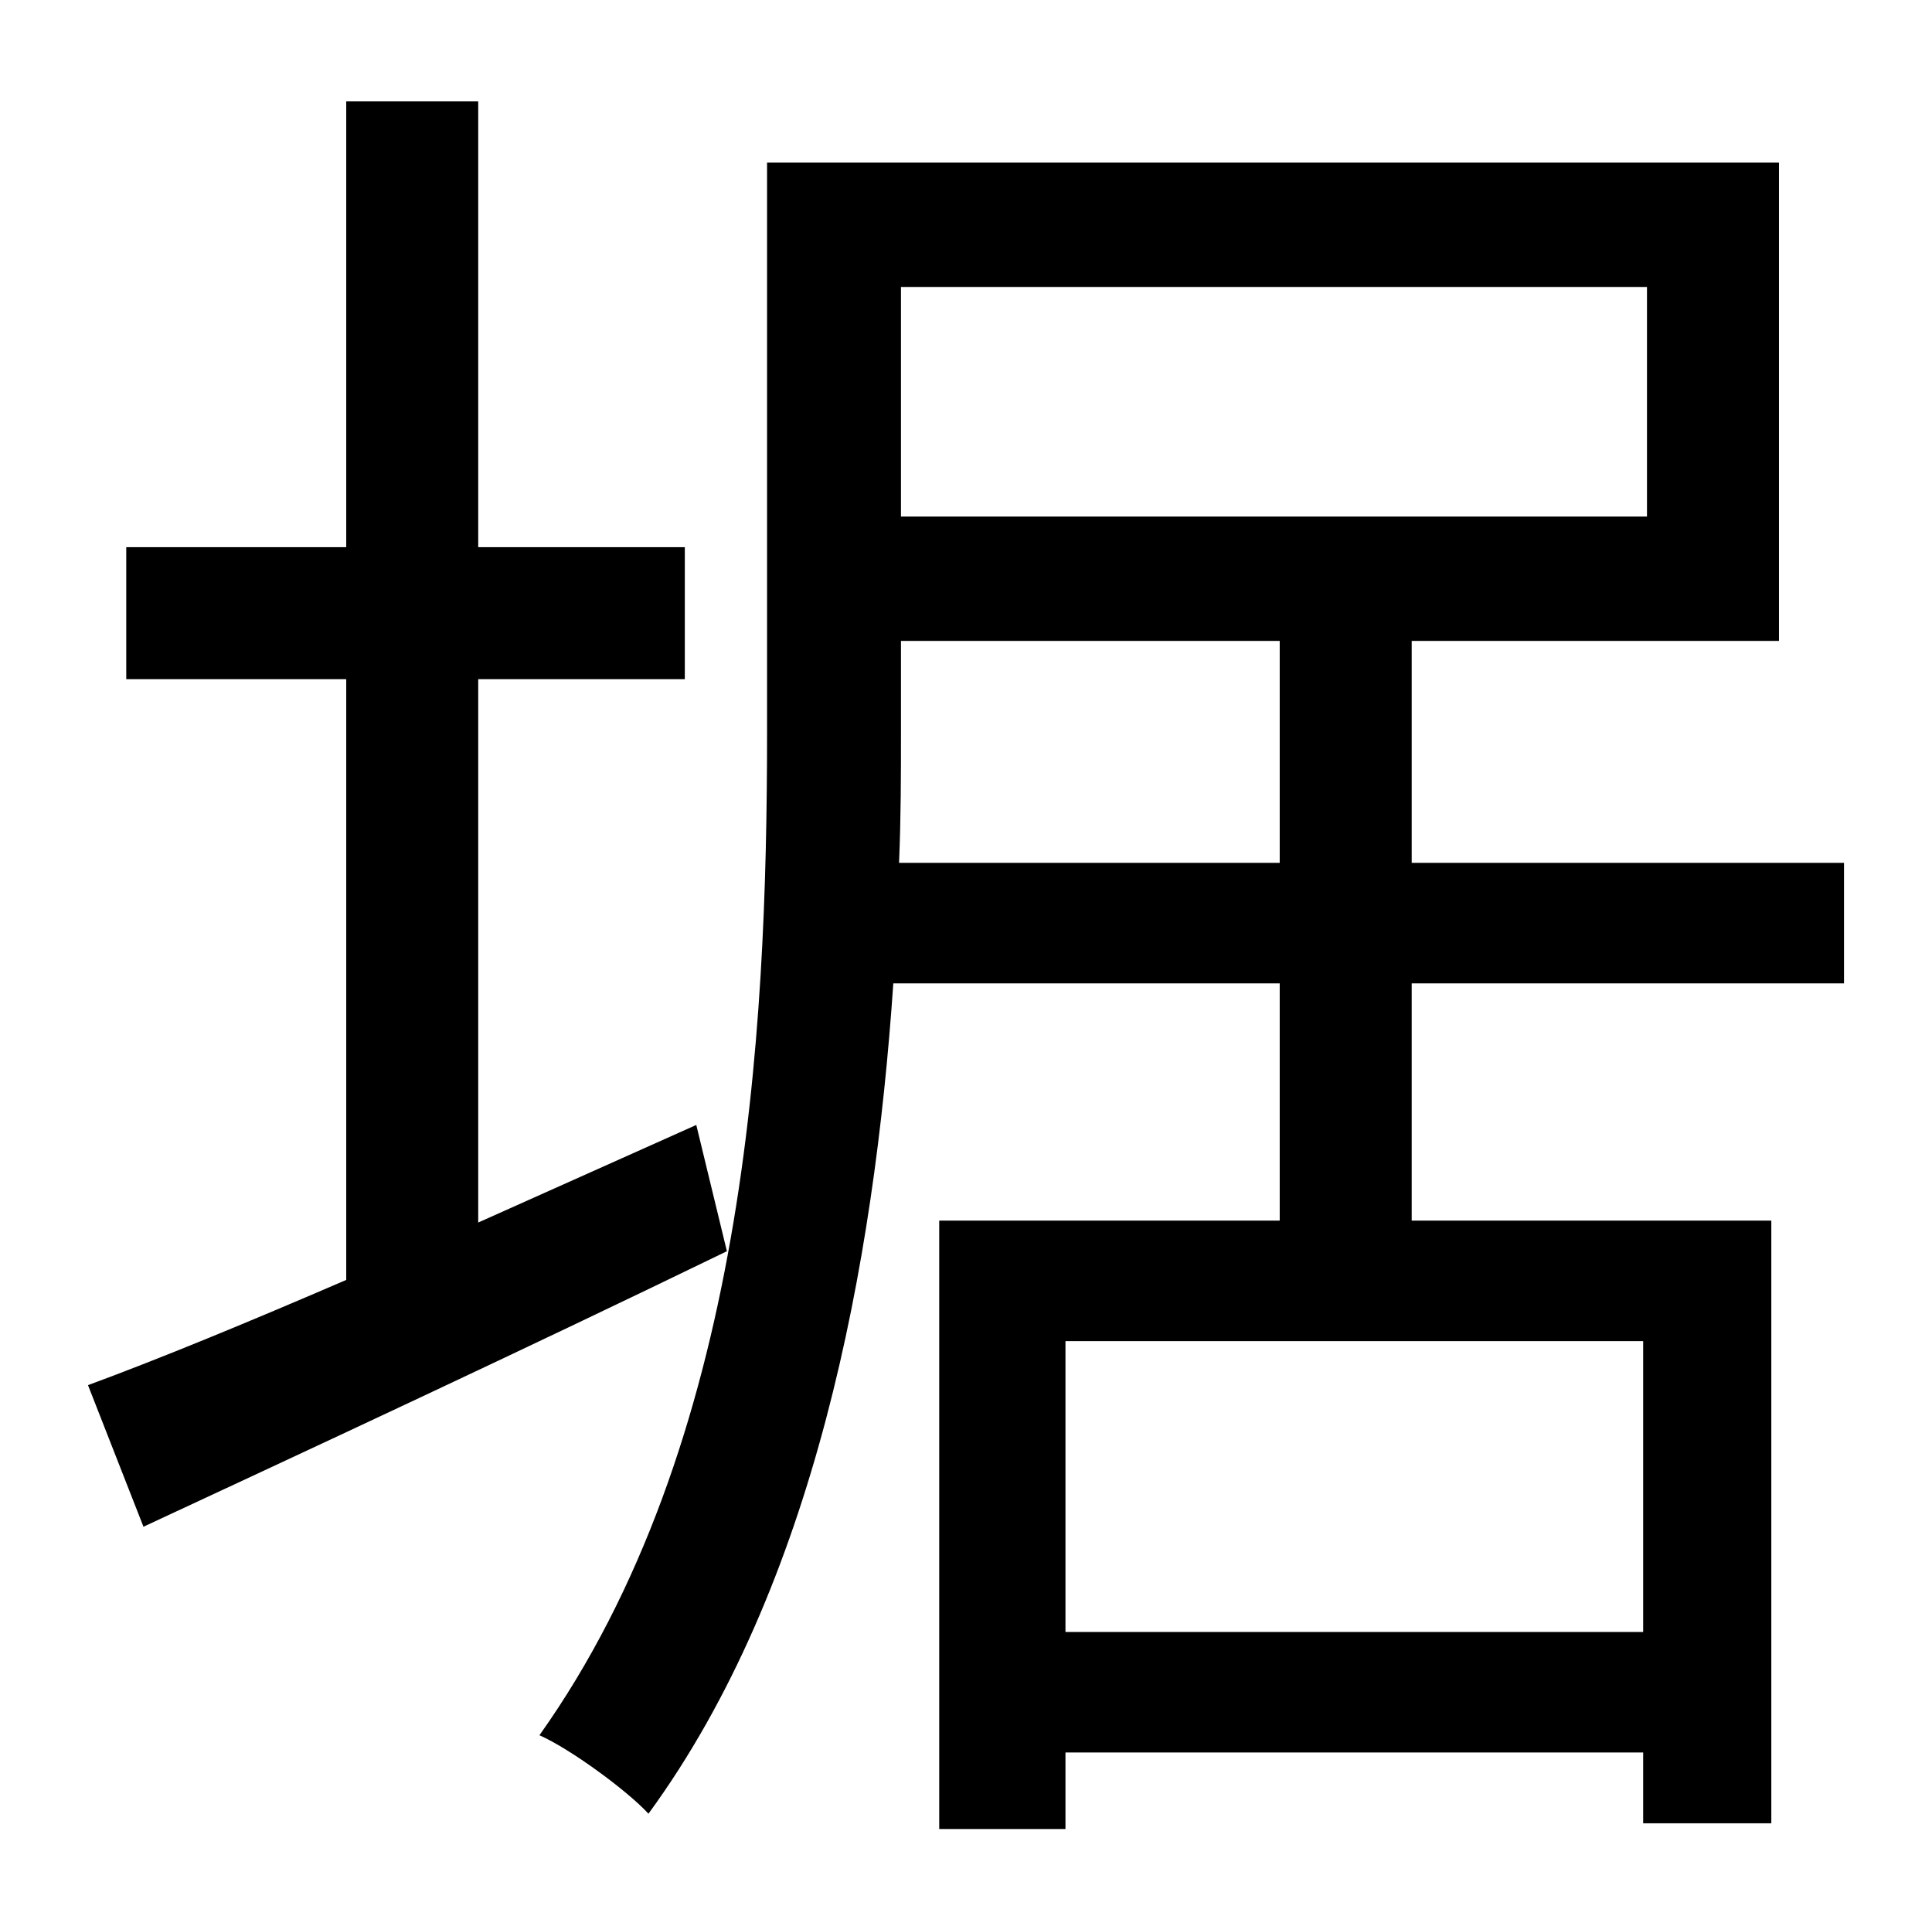 <?xml version="1.0" standalone="no"?>
<!DOCTYPE svg PUBLIC "-//W3C//DTD SVG 1.1//EN" "http://www.w3.org/Graphics/SVG/1.1/DTD/svg11.dtd" >
<svg xmlns="http://www.w3.org/2000/svg" xmlns:xlink="http://www.w3.org/1999/xlink" version="1.1" viewBox="-10 0 1010 1000">
   <path fill="currentColor"
d="M354 588l16 66c-105 51 -219 104 -305 144l-29 -74c38 -14 84 -33 135 -55v-314h-115v-69h115v-233h69v233h108v69h-108v284zM460 451h199v-116h-198v48c0 22 0 44 -1 68zM851 150h-390v120h390v-120zM849 853v-152h-302v152h302zM954 514h-226v124h188v315h-67v-37h-302
v40h-66v-318h178v-124h-202c-10 147 -41 315 -128 434c-11 -12 -41 -34 -57 -41c108 -152 119 -366 119 -524v-298h529v250h-192v116h226v63z" />
</svg>
